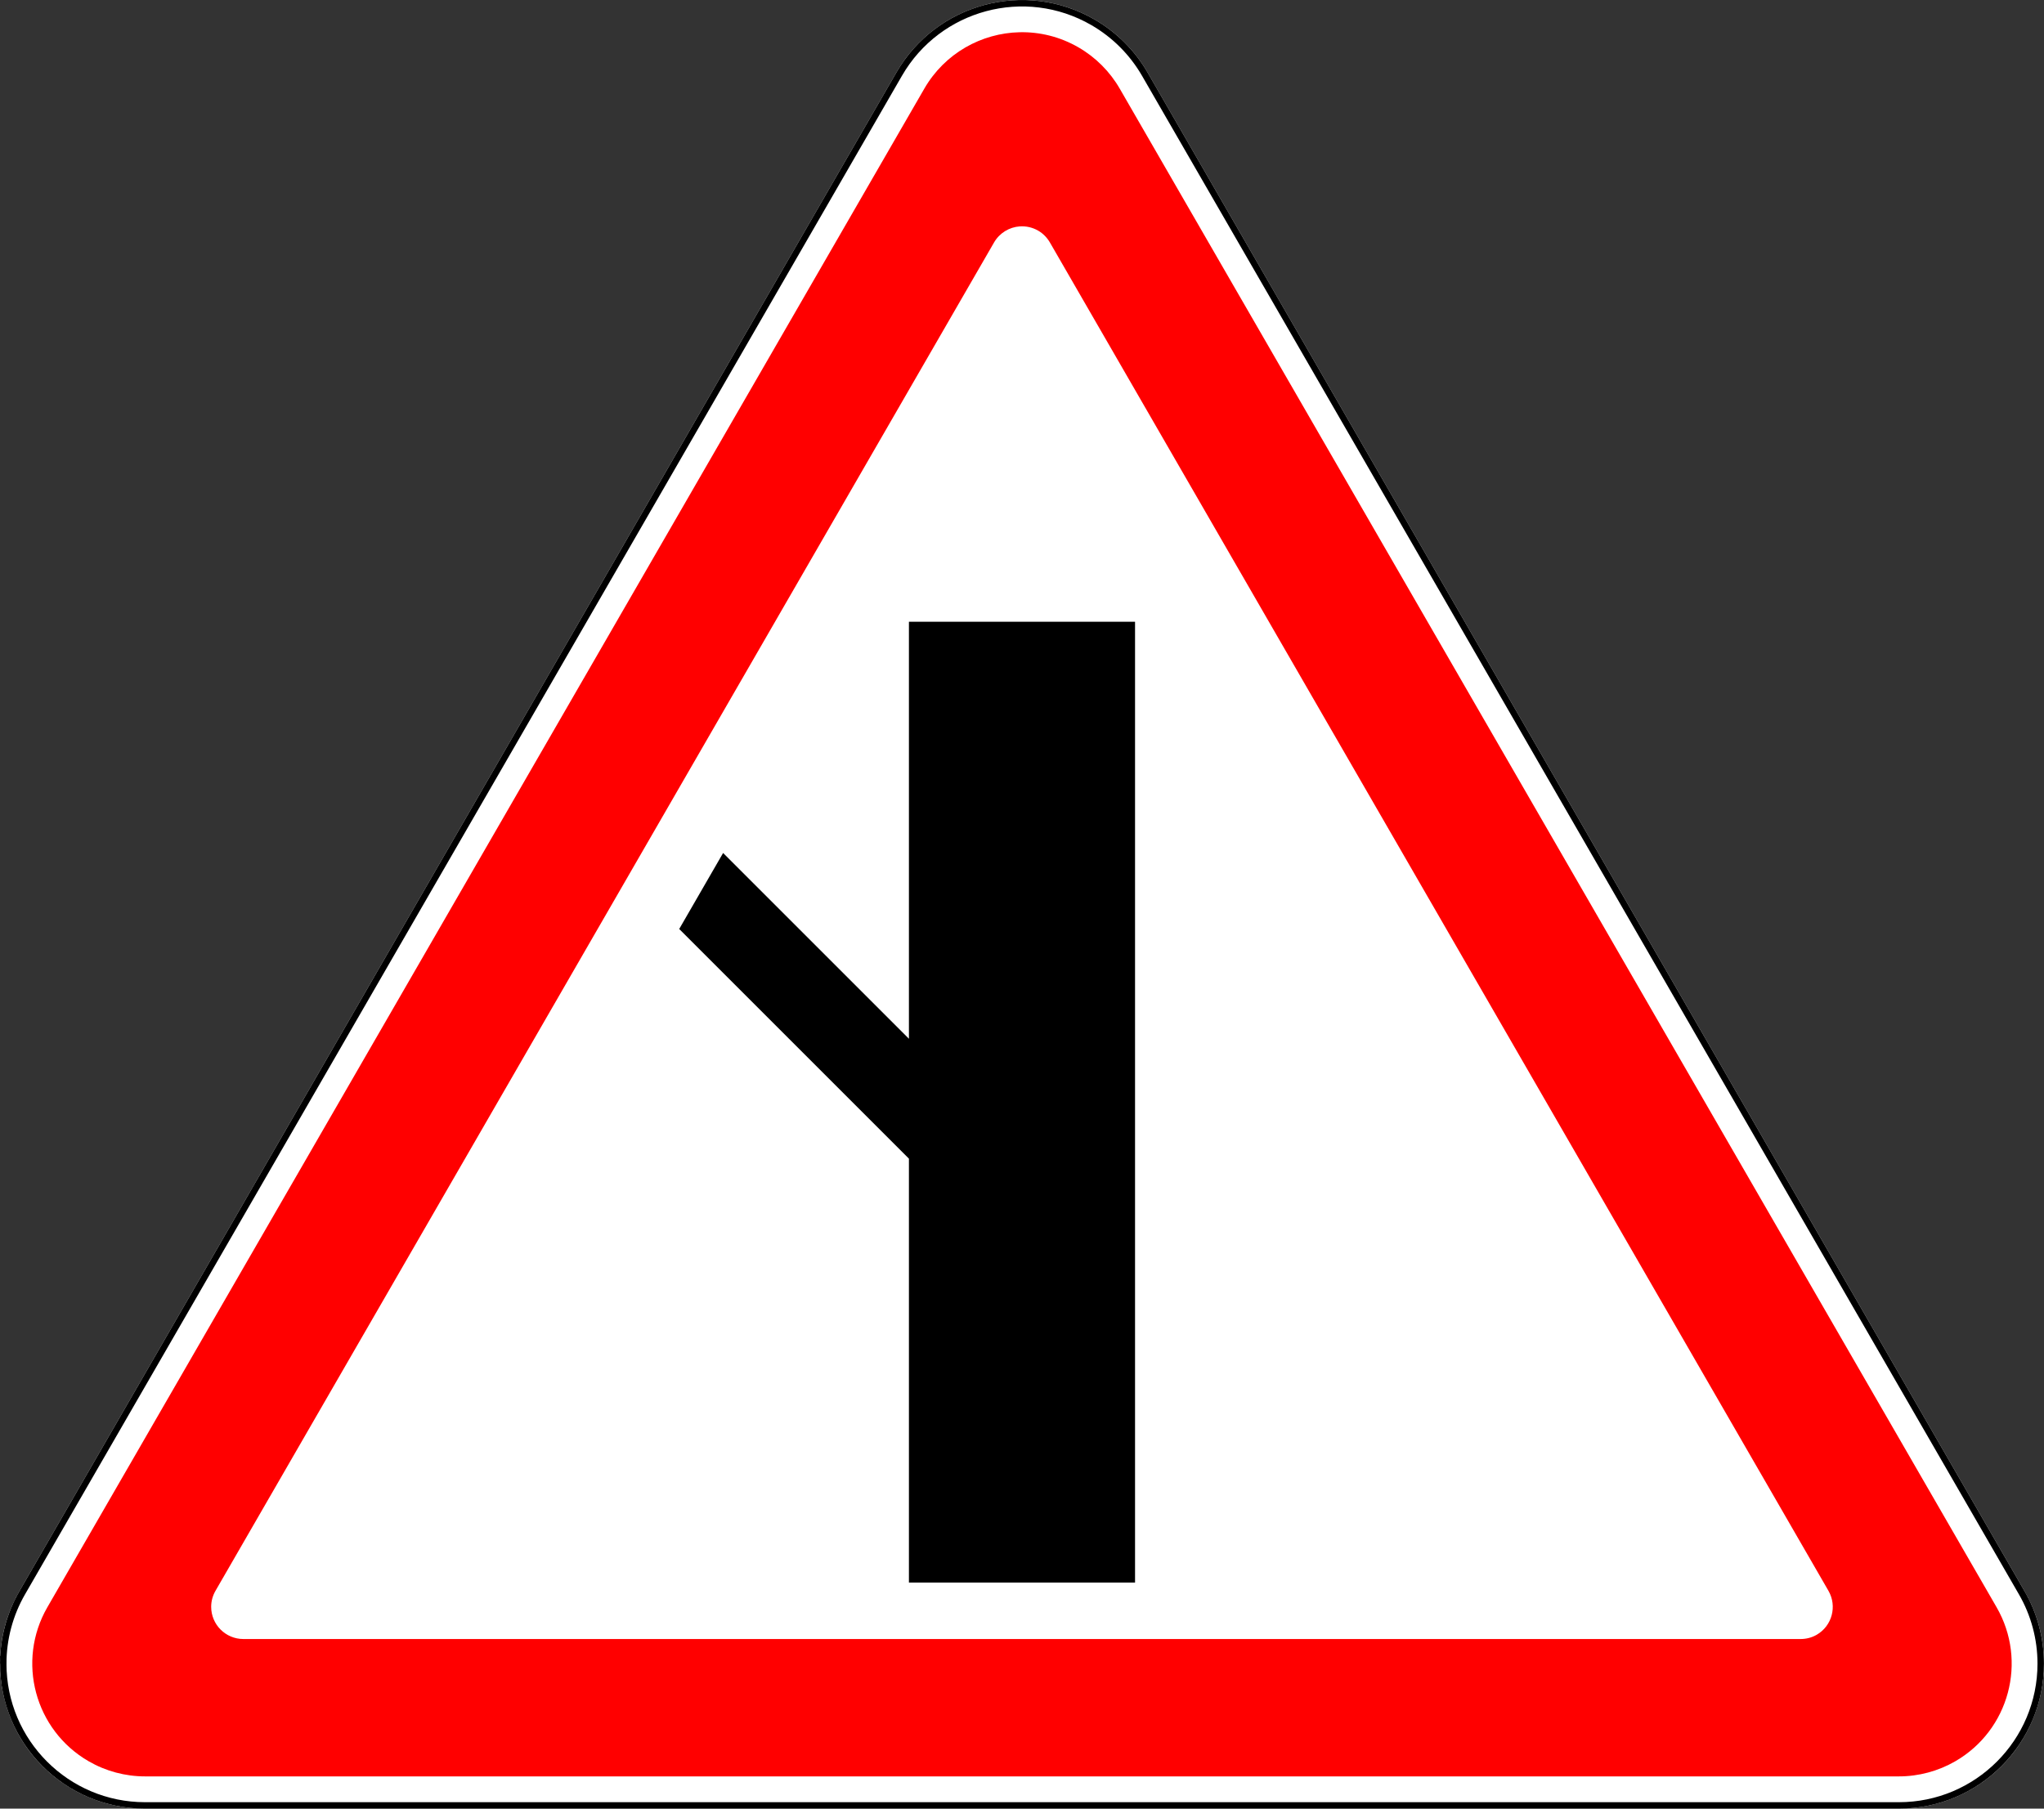 <?xml version="1.0" encoding="UTF-8" standalone="no"?>
<!-- Created with Inkscape (http://www.inkscape.org/) -->

<svg
   xmlns:dc="http://purl.org/dc/elements/1.1/"
   xmlns:cc="http://creativecommons.org/ns#"
   xmlns:rdf="http://www.w3.org/1999/02/22-rdf-syntax-ns#"
   xmlns:svg="http://www.w3.org/2000/svg"
   xmlns="http://www.w3.org/2000/svg"
   xmlns:sodipodi="http://sodipodi.sourceforge.net/DTD/sodipodi-0.dtd"
   xmlns:inkscape="http://www.inkscape.org/namespaces/inkscape"
   width="634.14"
   height="561.23"
   id="svg2"
   version="1.1"
   inkscape:version="0.48.4 r9939"
   sodipodi:docname="2.3.5.svg">
  <rect width="100%" height="100%" fill="#333333" stroke="none"/>
  <title
     id="title3002">2.3.5 Примыкание второстепенной дороги</title>
  <defs
     id="defs4" />
  <sodipodi:namedview
     id="base"
     pagecolor="#ffffff"
     bordercolor="#666666"
     borderopacity="1.0"
     inkscape:pageopacity="0.0"
     inkscape:pageshadow="2"
     inkscape:zoom="1"
     inkscape:cx="327.73828"
     inkscape:cy="272.01474"
     inkscape:document-units="px"
     inkscape:current-layer="layer1"
     showgrid="false"
     inkscape:window-width="1920"
     inkscape:window-height="1024"
     inkscape:window-x="-4"
     inkscape:window-y="-4"
     inkscape:window-maximized="1"
     inkscape:snap-bbox="true"
     inkscape:bbox-paths="true"
     inkscape:bbox-nodes="true"
     inkscape:snap-bbox-edge-midpoints="true"
     inkscape:snap-bbox-midpoints="true"
     inkscape:object-paths="true"
     inkscape:snap-intersection-paths="true"
     inkscape:object-nodes="true"
     inkscape:snap-smooth-nodes="true" />
  <g
     inkscape:label="Layer 1"
     inkscape:groupmode="layer"
     id="layer1"
     transform="translate(0,-491.132)">
    <path
       sodipodi:nodetypes="sccsccsccs"
       inkscape:connector-curvature="0"
       d="m 339.565,497.173 c -21.523,-12.426 -49.045,-5.052 -61.471,16.471 L 6.036,984.862 c -12.426,21.523 -5.052,49.045 16.471,61.471 6.841,3.95 14.601,6.029 22.5,6.029 l 544.116,-10e-5 c 7.899,0 15.659,-2.079 22.5,-6.029 21.523,-12.426 28.898,-39.948 16.471,-61.471 l -272.058,-471.218 c -3.95,-6.841 -9.63,-12.522 -16.471,-16.471 z"
       style="opacity:1;color:#000000;fill:#ffffff;fill-opacity:1;fill-rule:nonzero;stroke:none;stroke-width:1px;marker:none;visibility:visible;display:inline;overflow:visible;enable-background:accumulate"
       id="path5838" />
    <path
       inkscape:connector-curvature="0"
       style="fill:#ff0000;fill-opacity:1;stroke:none;opacity:1"
       d="m 316.328,501.135 c -11.818,0.265 -23.22,6.514 -29.562,17.5 L 14.703,989.854 c -9.665,16.74 -3.928,38.148 12.812,47.813 5.321,3.072 11.356,4.687 17.5,4.687 l 544.094,0 c 6.144,0 12.179,-1.616 17.5,-4.687 16.74,-9.665 22.477,-31.072 12.813,-47.813 l -272.031,-471.219 c -3.072,-5.321 -7.492,-9.741 -12.812,-12.812 -5.755,-3.322 -12.059,-4.826 -18.25,-4.688 z m 0.031,60.25 c 1.921,-0.136 3.925,0.277 5.719,1.312 1.52,0.878 2.779,2.166 3.656,3.688 l 241.531,418.375 c 2.761,4.78 1.127,10.895 -3.656,13.656 -1.52,0.878 -3.245,1.312 -5,1.312 l -483.094,0 c -5.523,0 -10,-4.477 -10,-10 0,-1.755 0.467,-3.451 1.344,-4.969 l 241.531,-418.375 c 1.726,-2.989 4.767,-4.774 7.969,-5 z"
       id="path4518" />
    <path
       sodipodi:nodetypes="ccccccccc"
       inkscape:connector-curvature="0"
       id="path2994"
       d="m 352.142,982.209 -70.153,0 -10e-6,-131.537 -71.267,-71.267 13.618,-23.587 57.649,57.649 0,-129.41 70.153,0 z"
       style="fill:#000000;fill-opacity:1;stroke:none;opacity:1" />
    <path
       sodipodi:nodetypes="cccscccccc"
       inkscape:connector-curvature="0"
       d="m 1.007,1007.362 c 5e-5,-7.724 2.033,-15.311 5.895,-22 L 278.96,514.144 c 12.15,-21.045 39.06,-28.255 60.105,-16.105 6.689,3.862 12.243,9.416 16.105,16.105 l 272.058,471.218 c 3.862,6.689 5.895,14.276 5.895,22 -7e-5,24.3 -19.7,44 -44,44 l -544.116,0 c -24.3,-10e-5 -44,-19.7 -44,-44 z"
       style="opacity:1;fill:none;fill-opacity:1;stroke:#000000;stroke-opacity:1;stroke-width:2;stroke-miterlimit:4;stroke-dasharray:none"
       id="path5840" />
  </g>
</svg>
